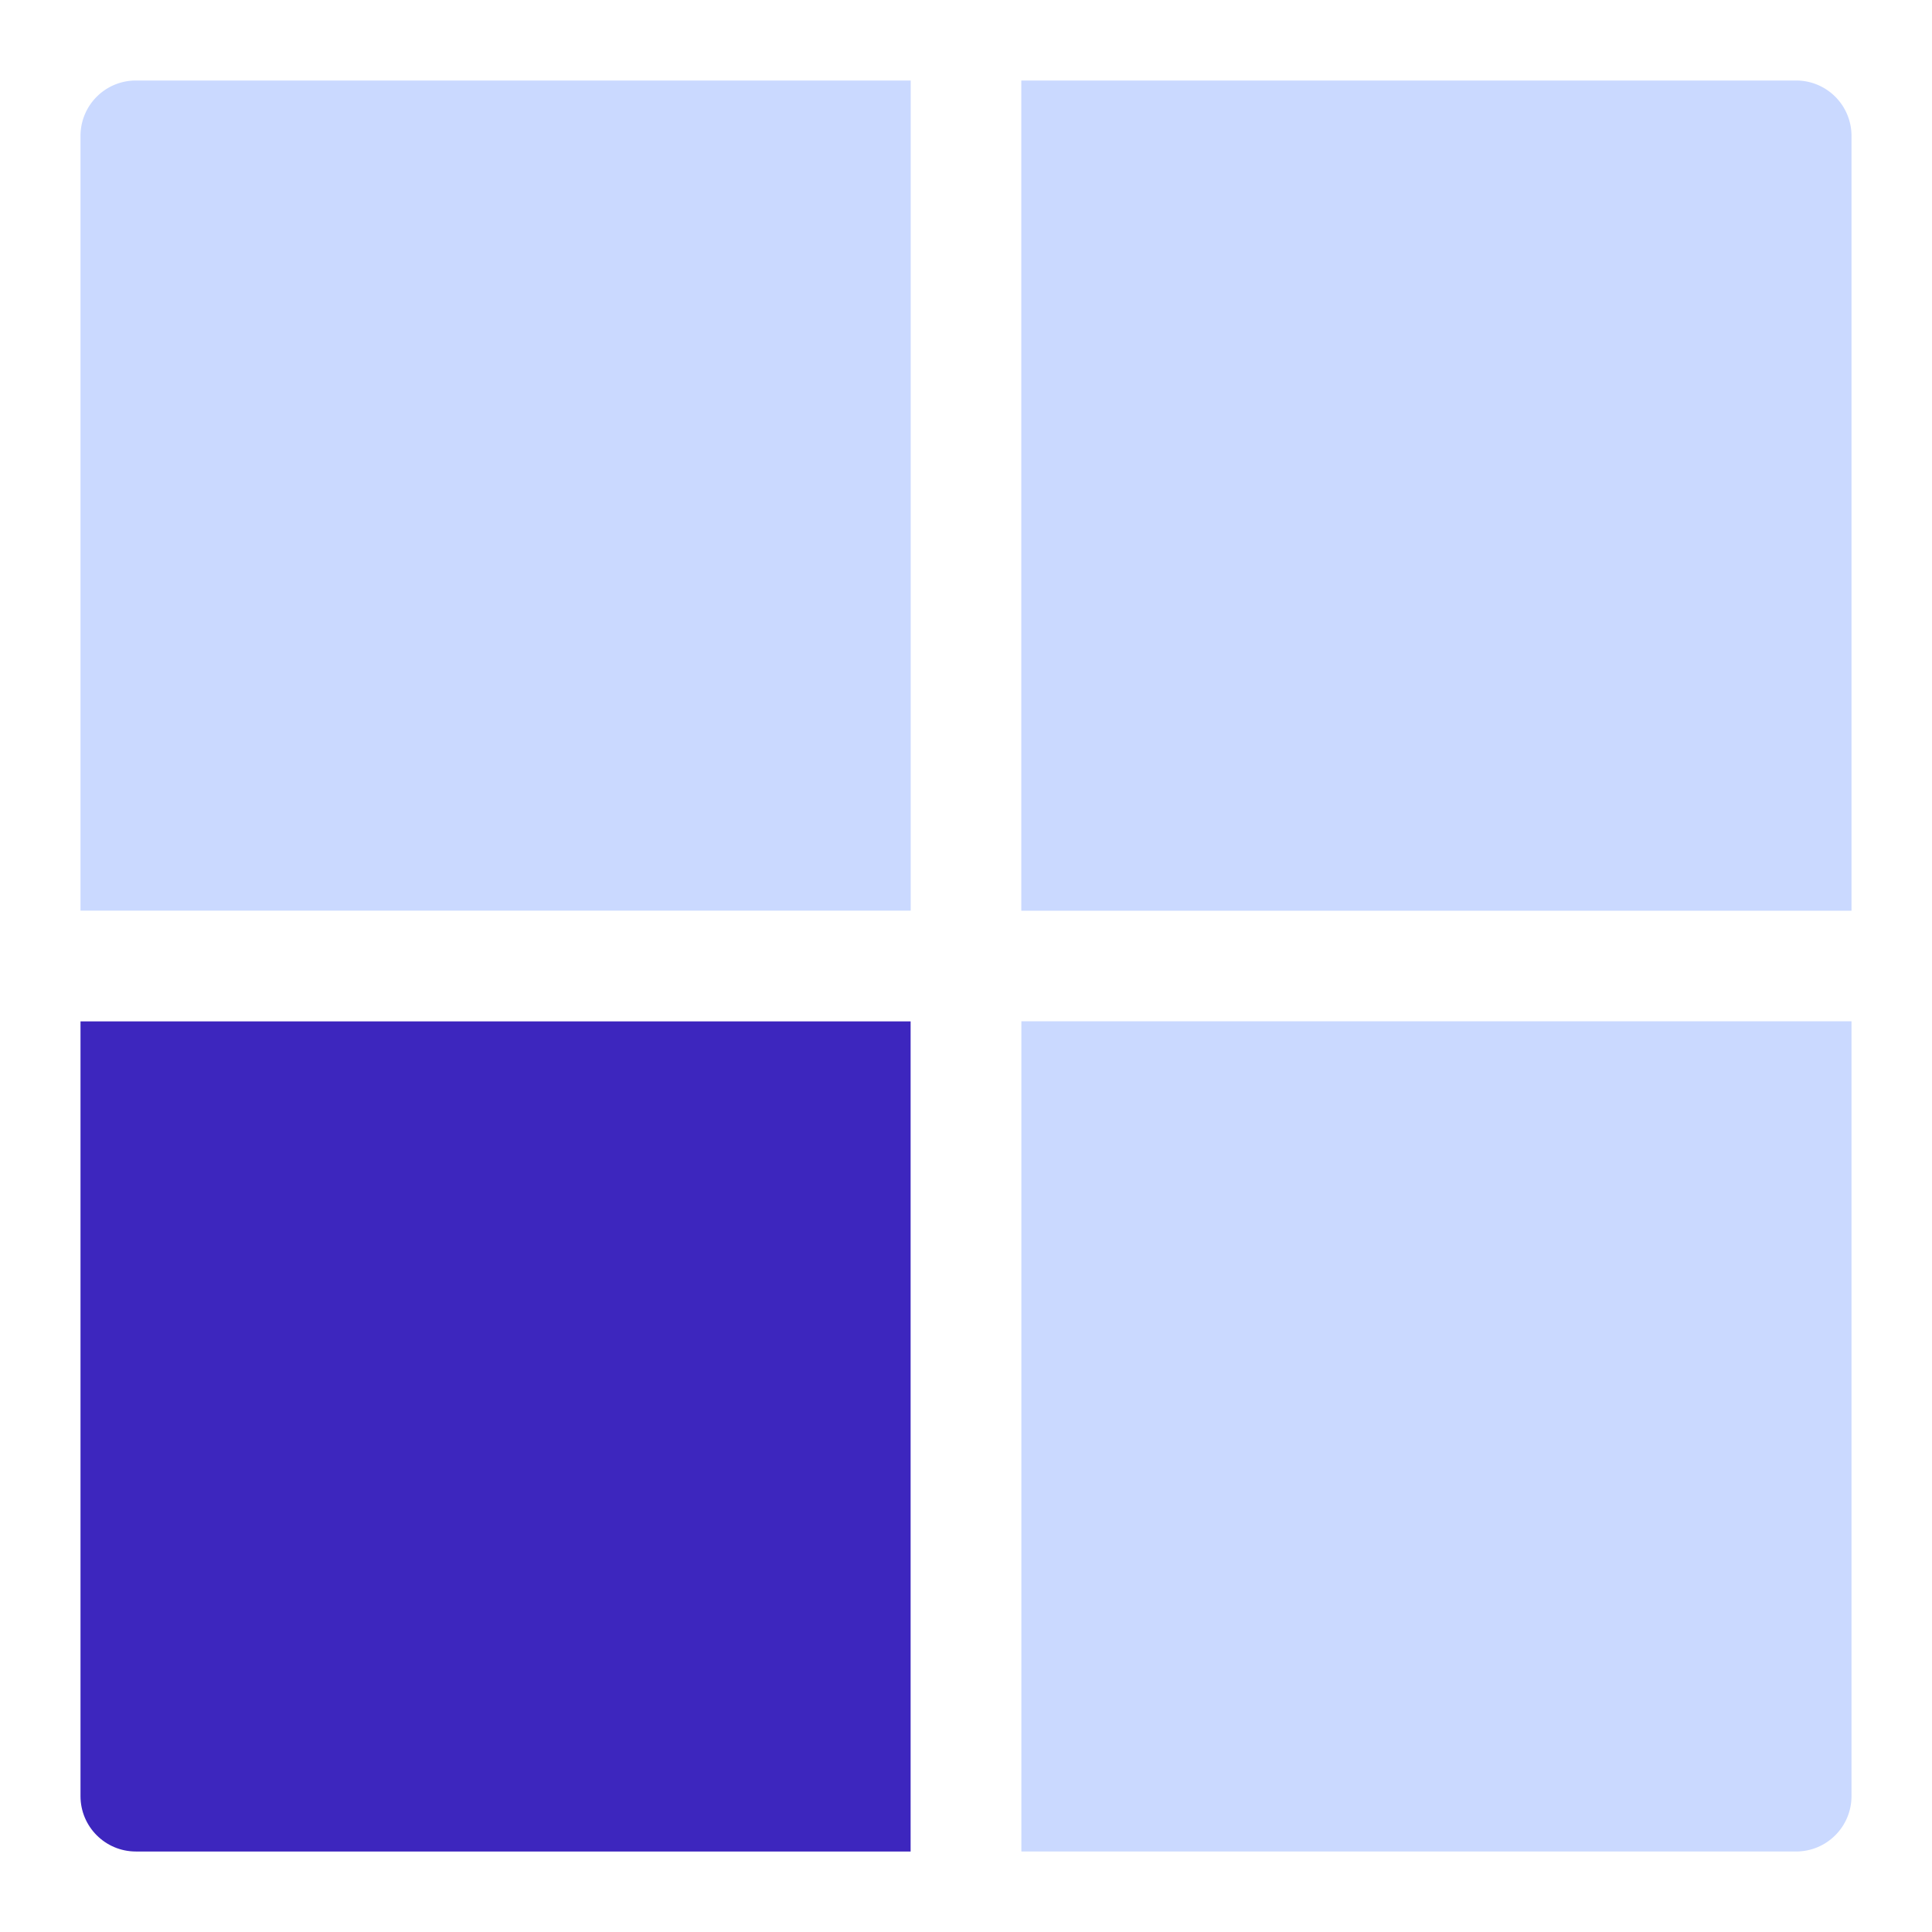 <svg xmlns="http://www.w3.org/2000/svg" width="24" height="24" viewBox="0 0 24 24">
    <g fill="none" fill-rule="nonzero">
        <path fill="#CAD9FF" d="M12.688 11.313H23V1.687A.688.688 0 0 0 22.312 1h-9.625v10.313zM11.313 11.313V1H1.687A.688.688 0 0 0 1 1.688v9.624h10.313z"/>
        <path fill="#3d26be" d="M11.313 12.688H1v9.624c0 .38.308.688.688.688h9.624V12.687z"/>
        <path fill="#CAD9FF" d="M12.688 12.688V23h9.624c.38 0 .688-.308.688-.688v-9.625H12.687z"/>
    </g>
</svg>
